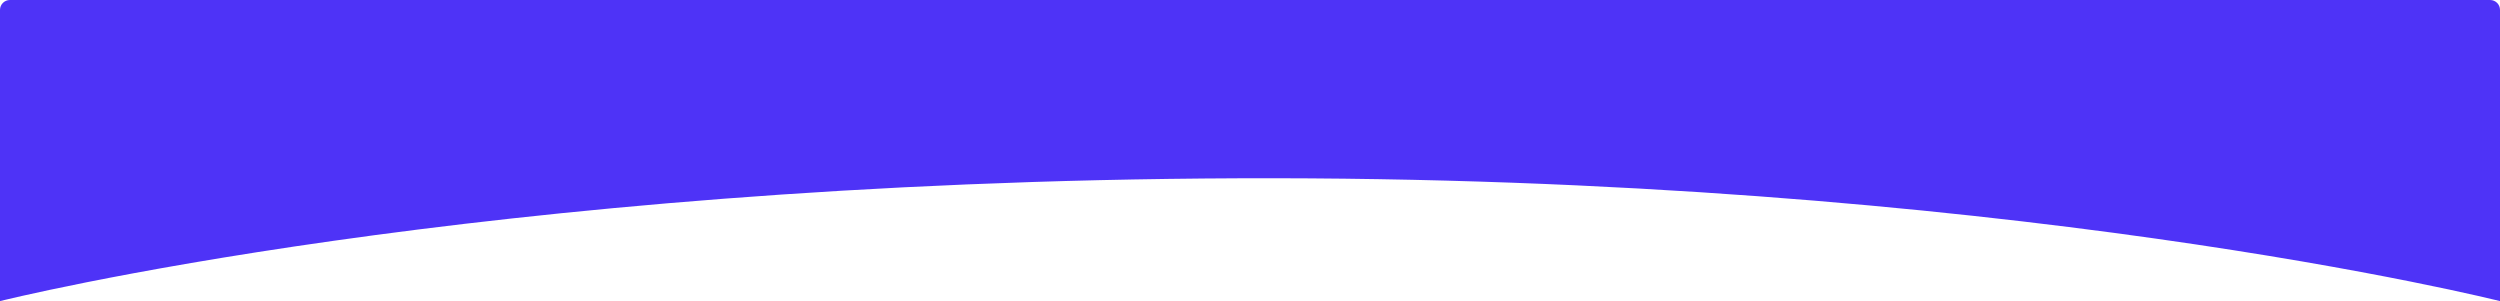 <svg width="1262" height="152" viewBox="0 0 1262 152" fill="none" xmlns="http://www.w3.org/2000/svg">
<path d="M0 5C0 2.239 2.239 0 5 0H1257C1259.76 0 1262 2.239 1262 5V152C1262 152 1010.5 88.5 625.5 90C240.5 91.5 0 152 0 152V5Z" fill="#4E33F7"/>
</svg>
